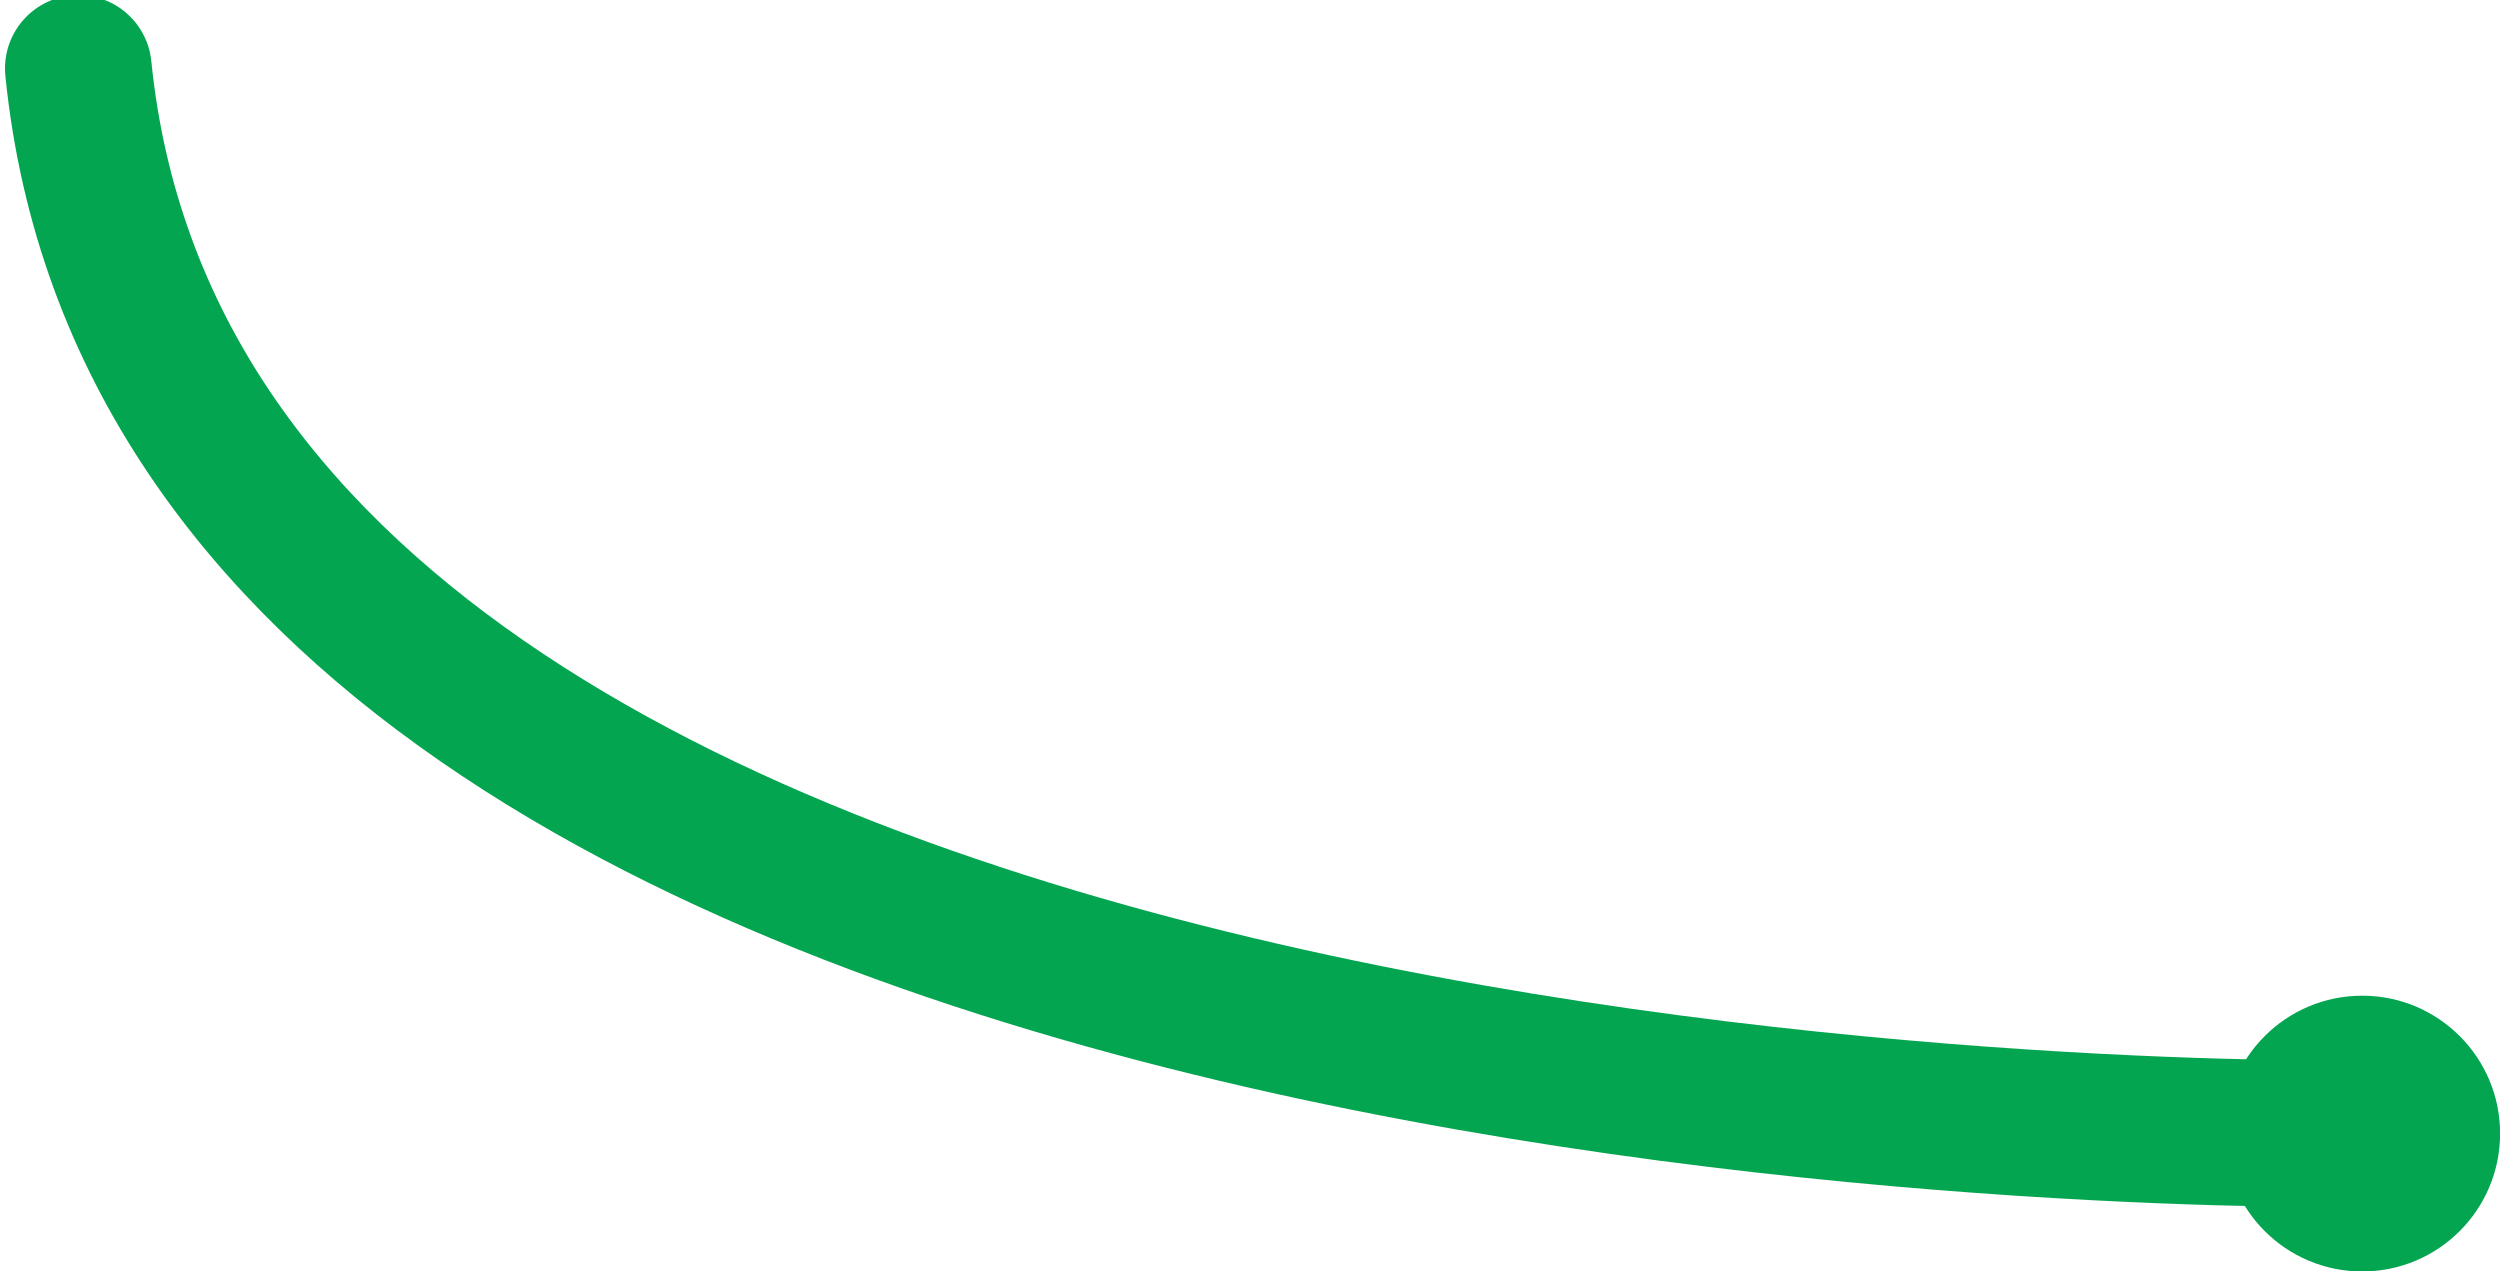 <?xml version="1.0" encoding="utf-8"?>
<!-- Generator: Adobe Illustrator 16.0.0, SVG Export Plug-In . SVG Version: 6.00 Build 0)  -->
<!DOCTYPE svg PUBLIC "-//W3C//DTD SVG 1.1//EN" "http://www.w3.org/Graphics/SVG/1.1/DTD/svg11.dtd">
<svg version="1.1" id="Layer_1" xmlns="http://www.w3.org/2000/svg" xmlns:xlink="http://www.w3.org/1999/xlink" x="0px" y="0px"
	 width="25.565px" height="13.002px" viewBox="0 0 25.565 13.002" enable-background="new 0 0 25.565 13.002" xml:space="preserve">
<g>
	<circle fill="#03A550" cx="24.156" cy="11.592" r="1.41"/>
	<path fill="none" stroke="#03A550" stroke-width="1.5" stroke-linecap="round" stroke-miterlimit="10" d="M24.155,11.592
		c0,0-22.212,0.409-23.354-10.892"/>
</g>
</svg>
